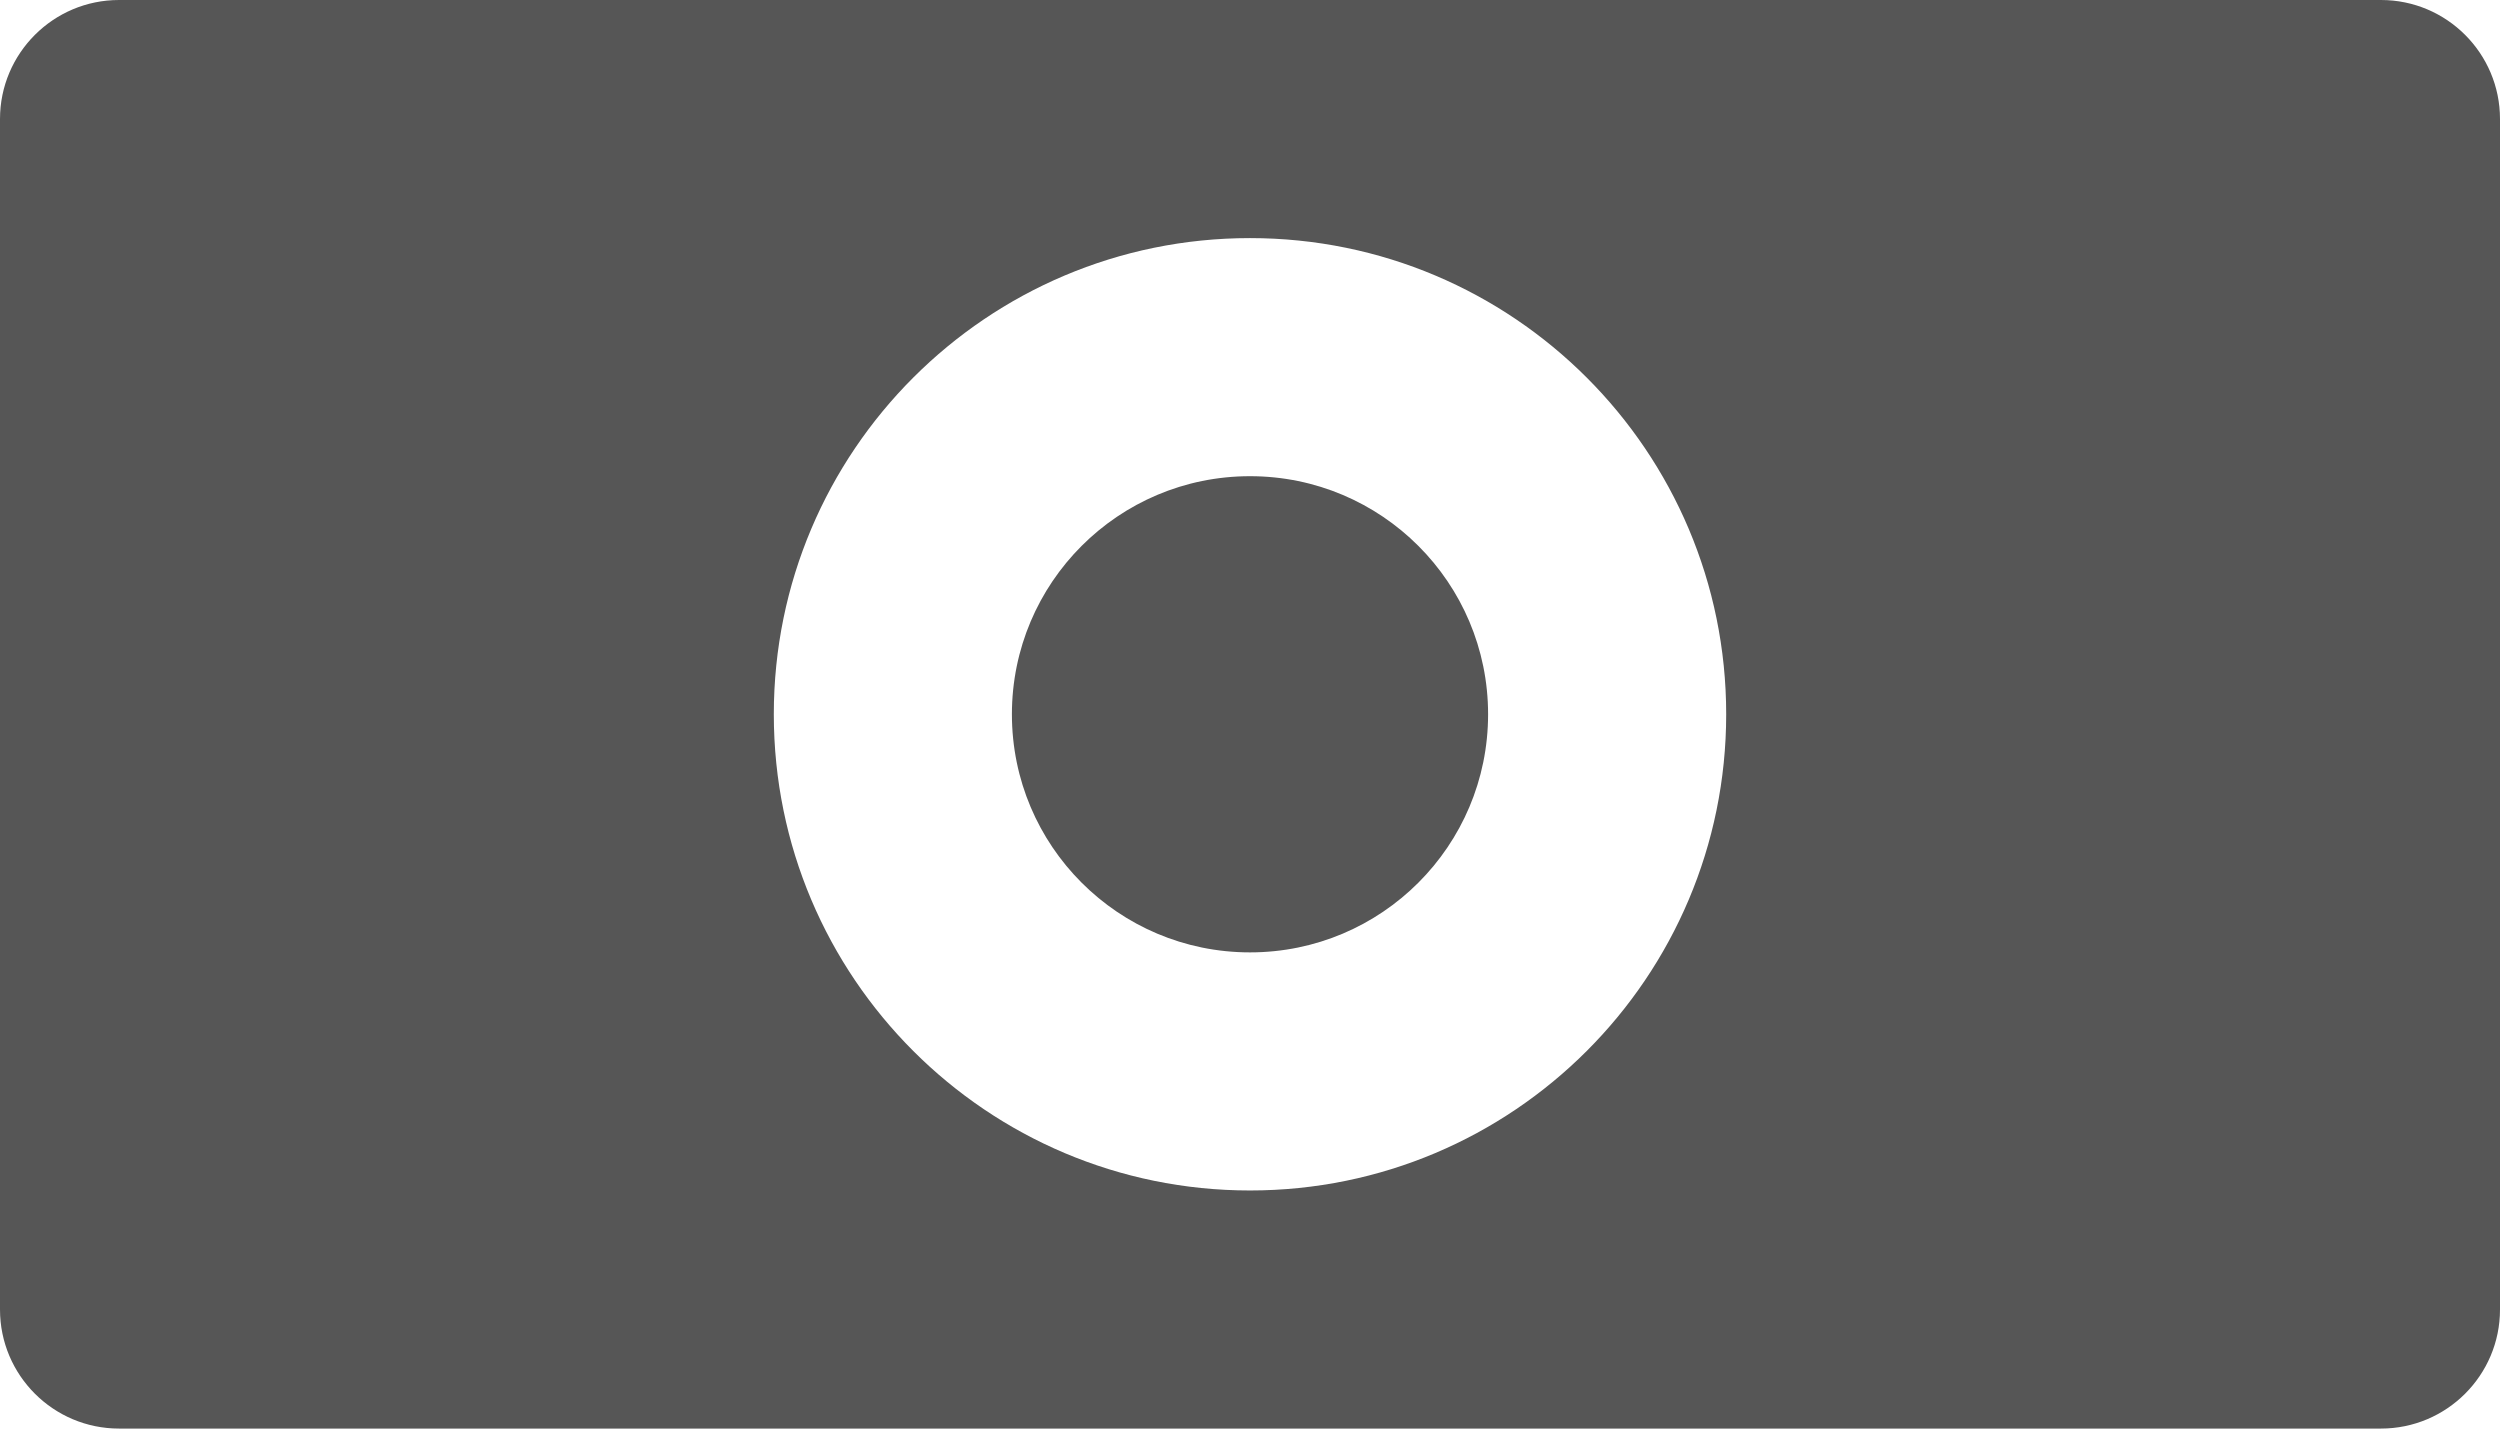 <svg width="21" height="12" viewBox="0 0 21 12" fill="none" xmlns="http://www.w3.org/2000/svg">
<path fill-rule="evenodd" clip-rule="evenodd" d="M1 0C0.448 0 0 0.448 0 1V11C0 11.552 0.448 12 1 12H20C20.552 12 21 11.552 21 11V1C21 0.448 20.552 0 20 0H1ZM14.5 6C14.5 8.209 12.709 10 10.5 10C8.291 10 6.5 8.209 6.5 6C6.5 3.791 8.291 2 10.5 2C12.709 2 14.5 3.791 14.5 6ZM10.5 8C11.605 8 12.5 7.105 12.5 6C12.5 4.895 11.605 4 10.5 4C9.395 4 8.5 4.895 8.5 6C8.5 7.105 9.395 8 10.5 8Z" fill="#565656"/>
</svg>
